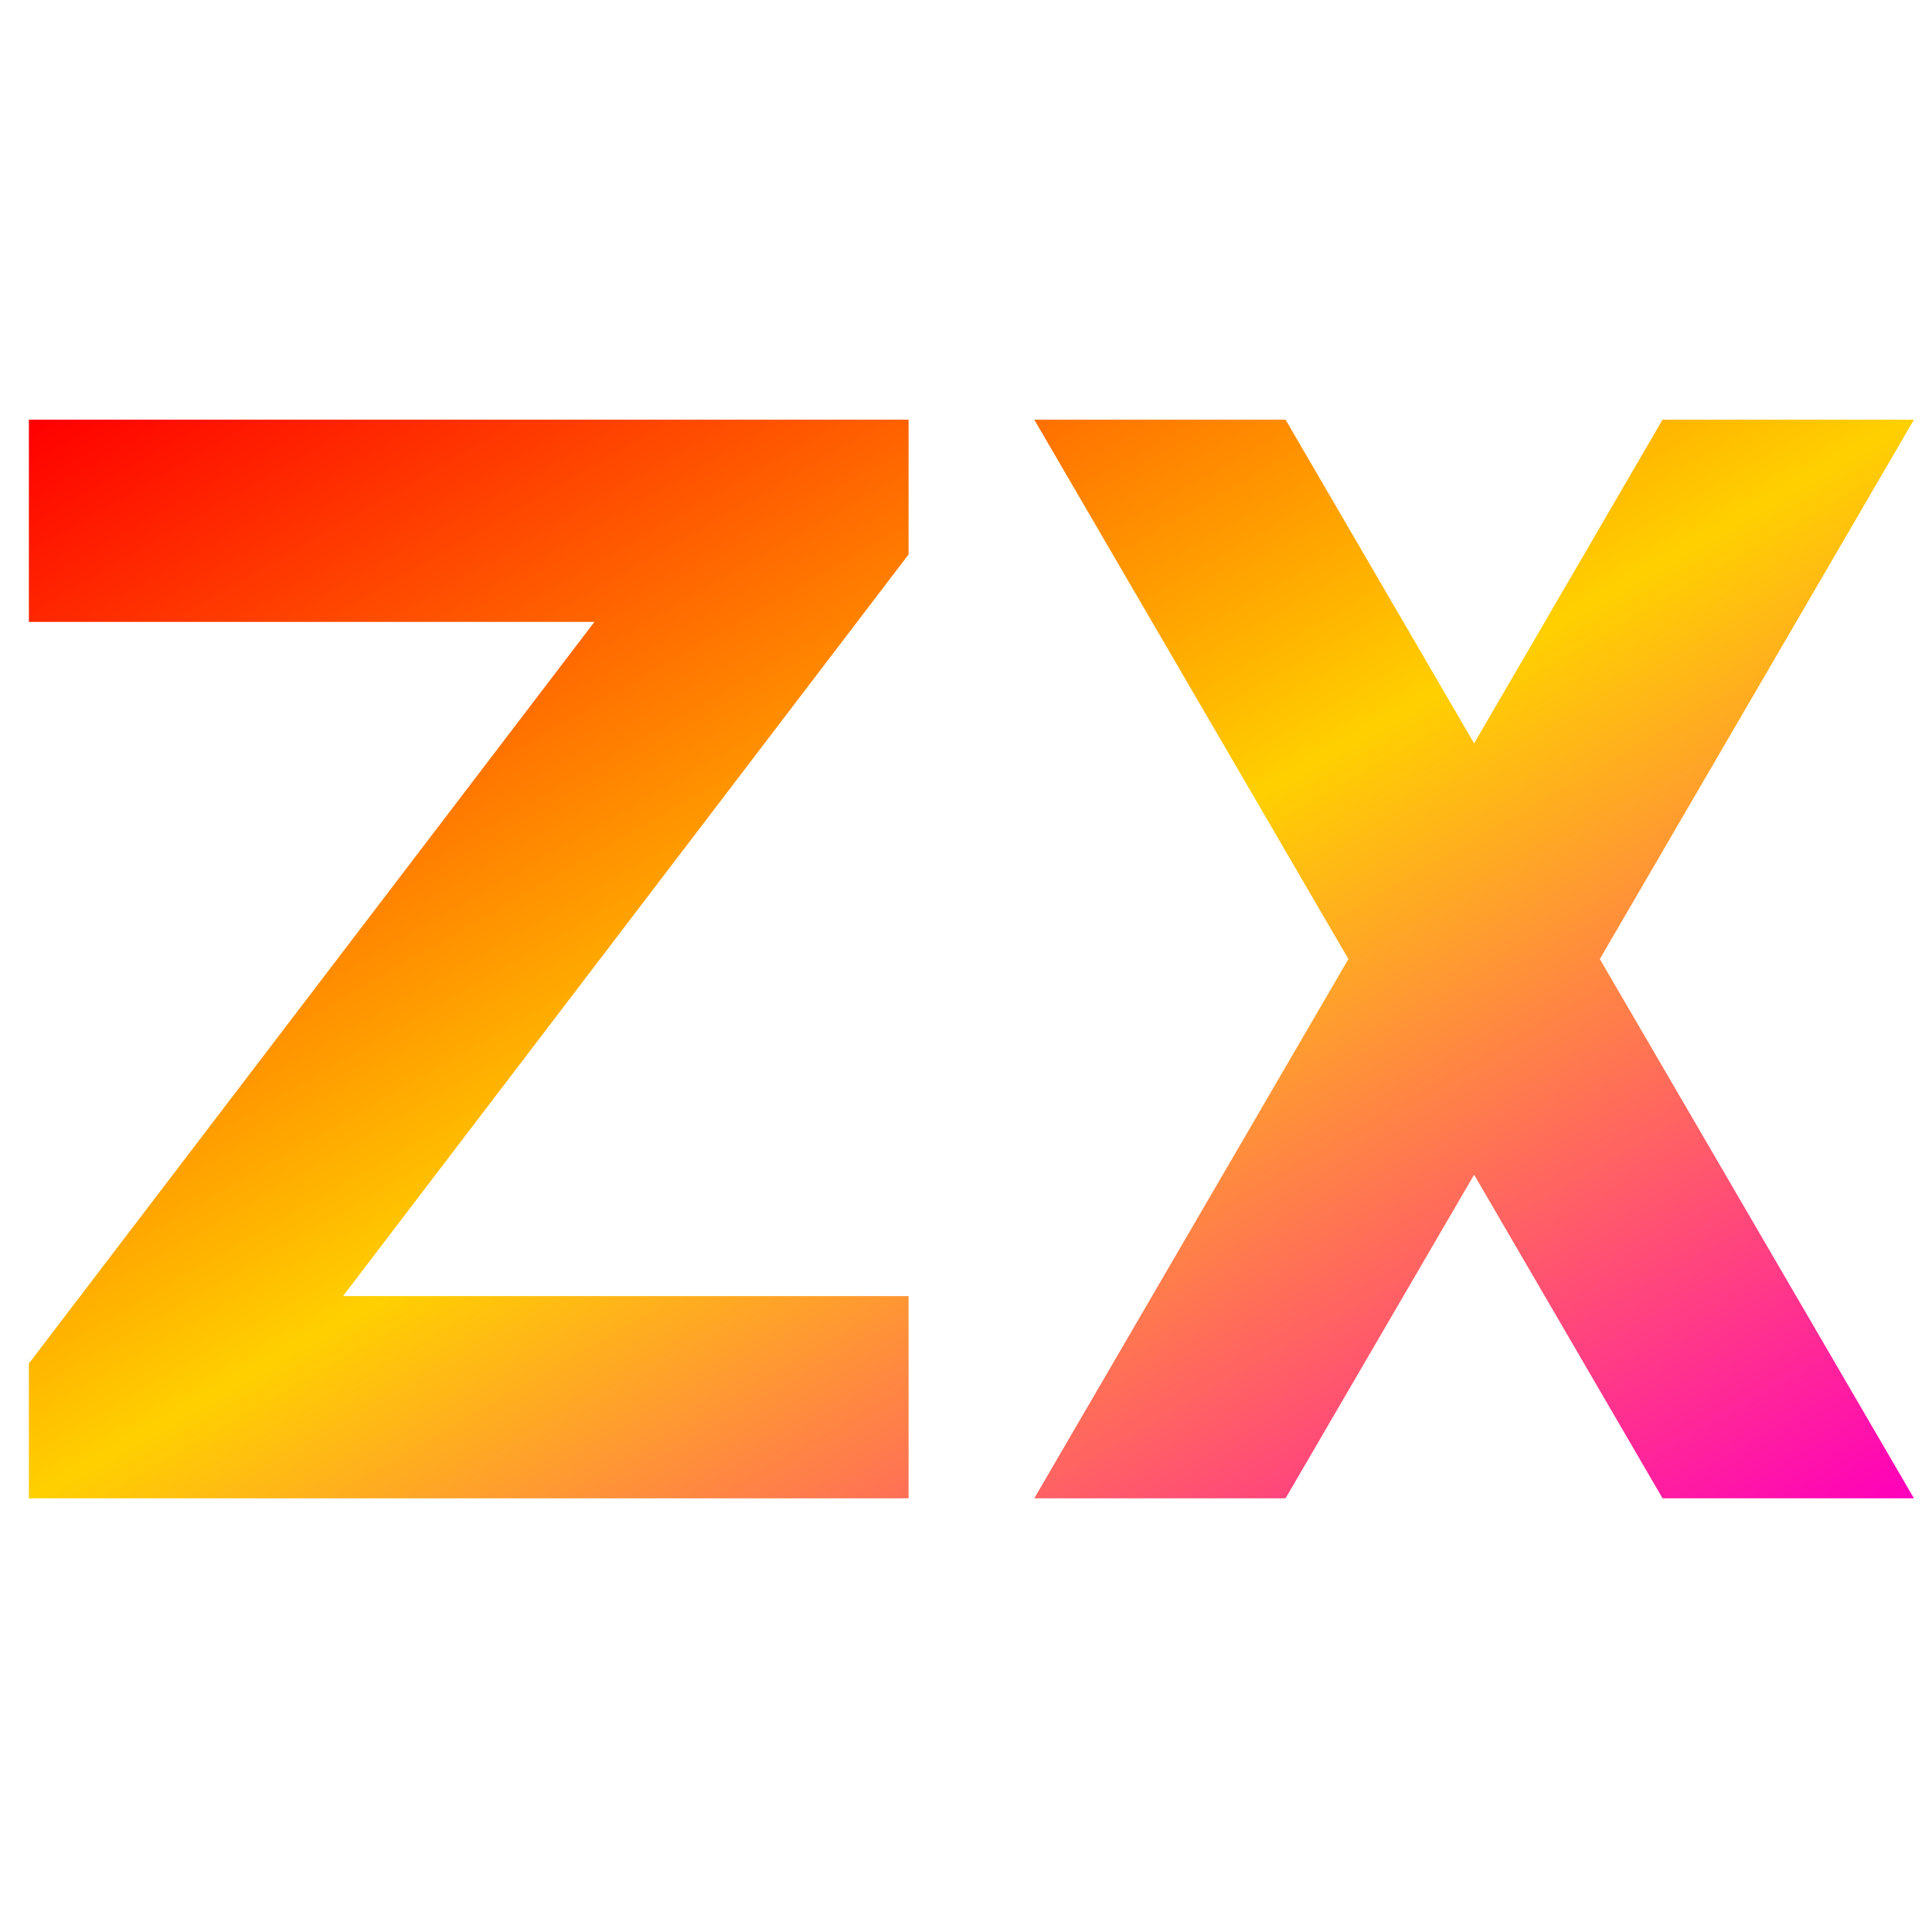 <svg xmlns="http://www.w3.org/2000/svg" xmlns:xlink="http://www.w3.org/1999/xlink" width="64" height="64" viewBox="0 0 64 64" version="1.1"><defs><linearGradient id="linear0" x1="0%" x2="100%" y1="0%" y2="100%"><stop offset="0%" style="stop-color:#ff0000; stop-opacity:1"/><stop offset="50%" style="stop-color:#ffd000; stop-opacity:1"/><stop offset="100%" style="stop-color:#ff00bb; stop-opacity:1"/></linearGradient></defs><g id="surface1"><path style=" stroke:none;fill-rule:nonzero;fill:url(#linear0);" d="M 34.262 13.902 L 44.668 31.77 L 34.262 49.633 L 42.586 49.633 L 48.832 38.914 L 55.074 49.633 L 63.402 49.633 L 52.996 31.77 L 63.402 13.902 L 55.074 13.902 L 48.832 24.625 L 42.586 13.902 Z M 0.957 13.902 L 30.098 13.902 L 30.098 18.367 L 11.363 42.934 L 30.098 42.934 L 30.098 49.633 L 0.957 49.633 L 0.957 45.168 L 19.691 20.602 L 0.957 20.602 Z M 0.957 13.902 "/></g></svg>
